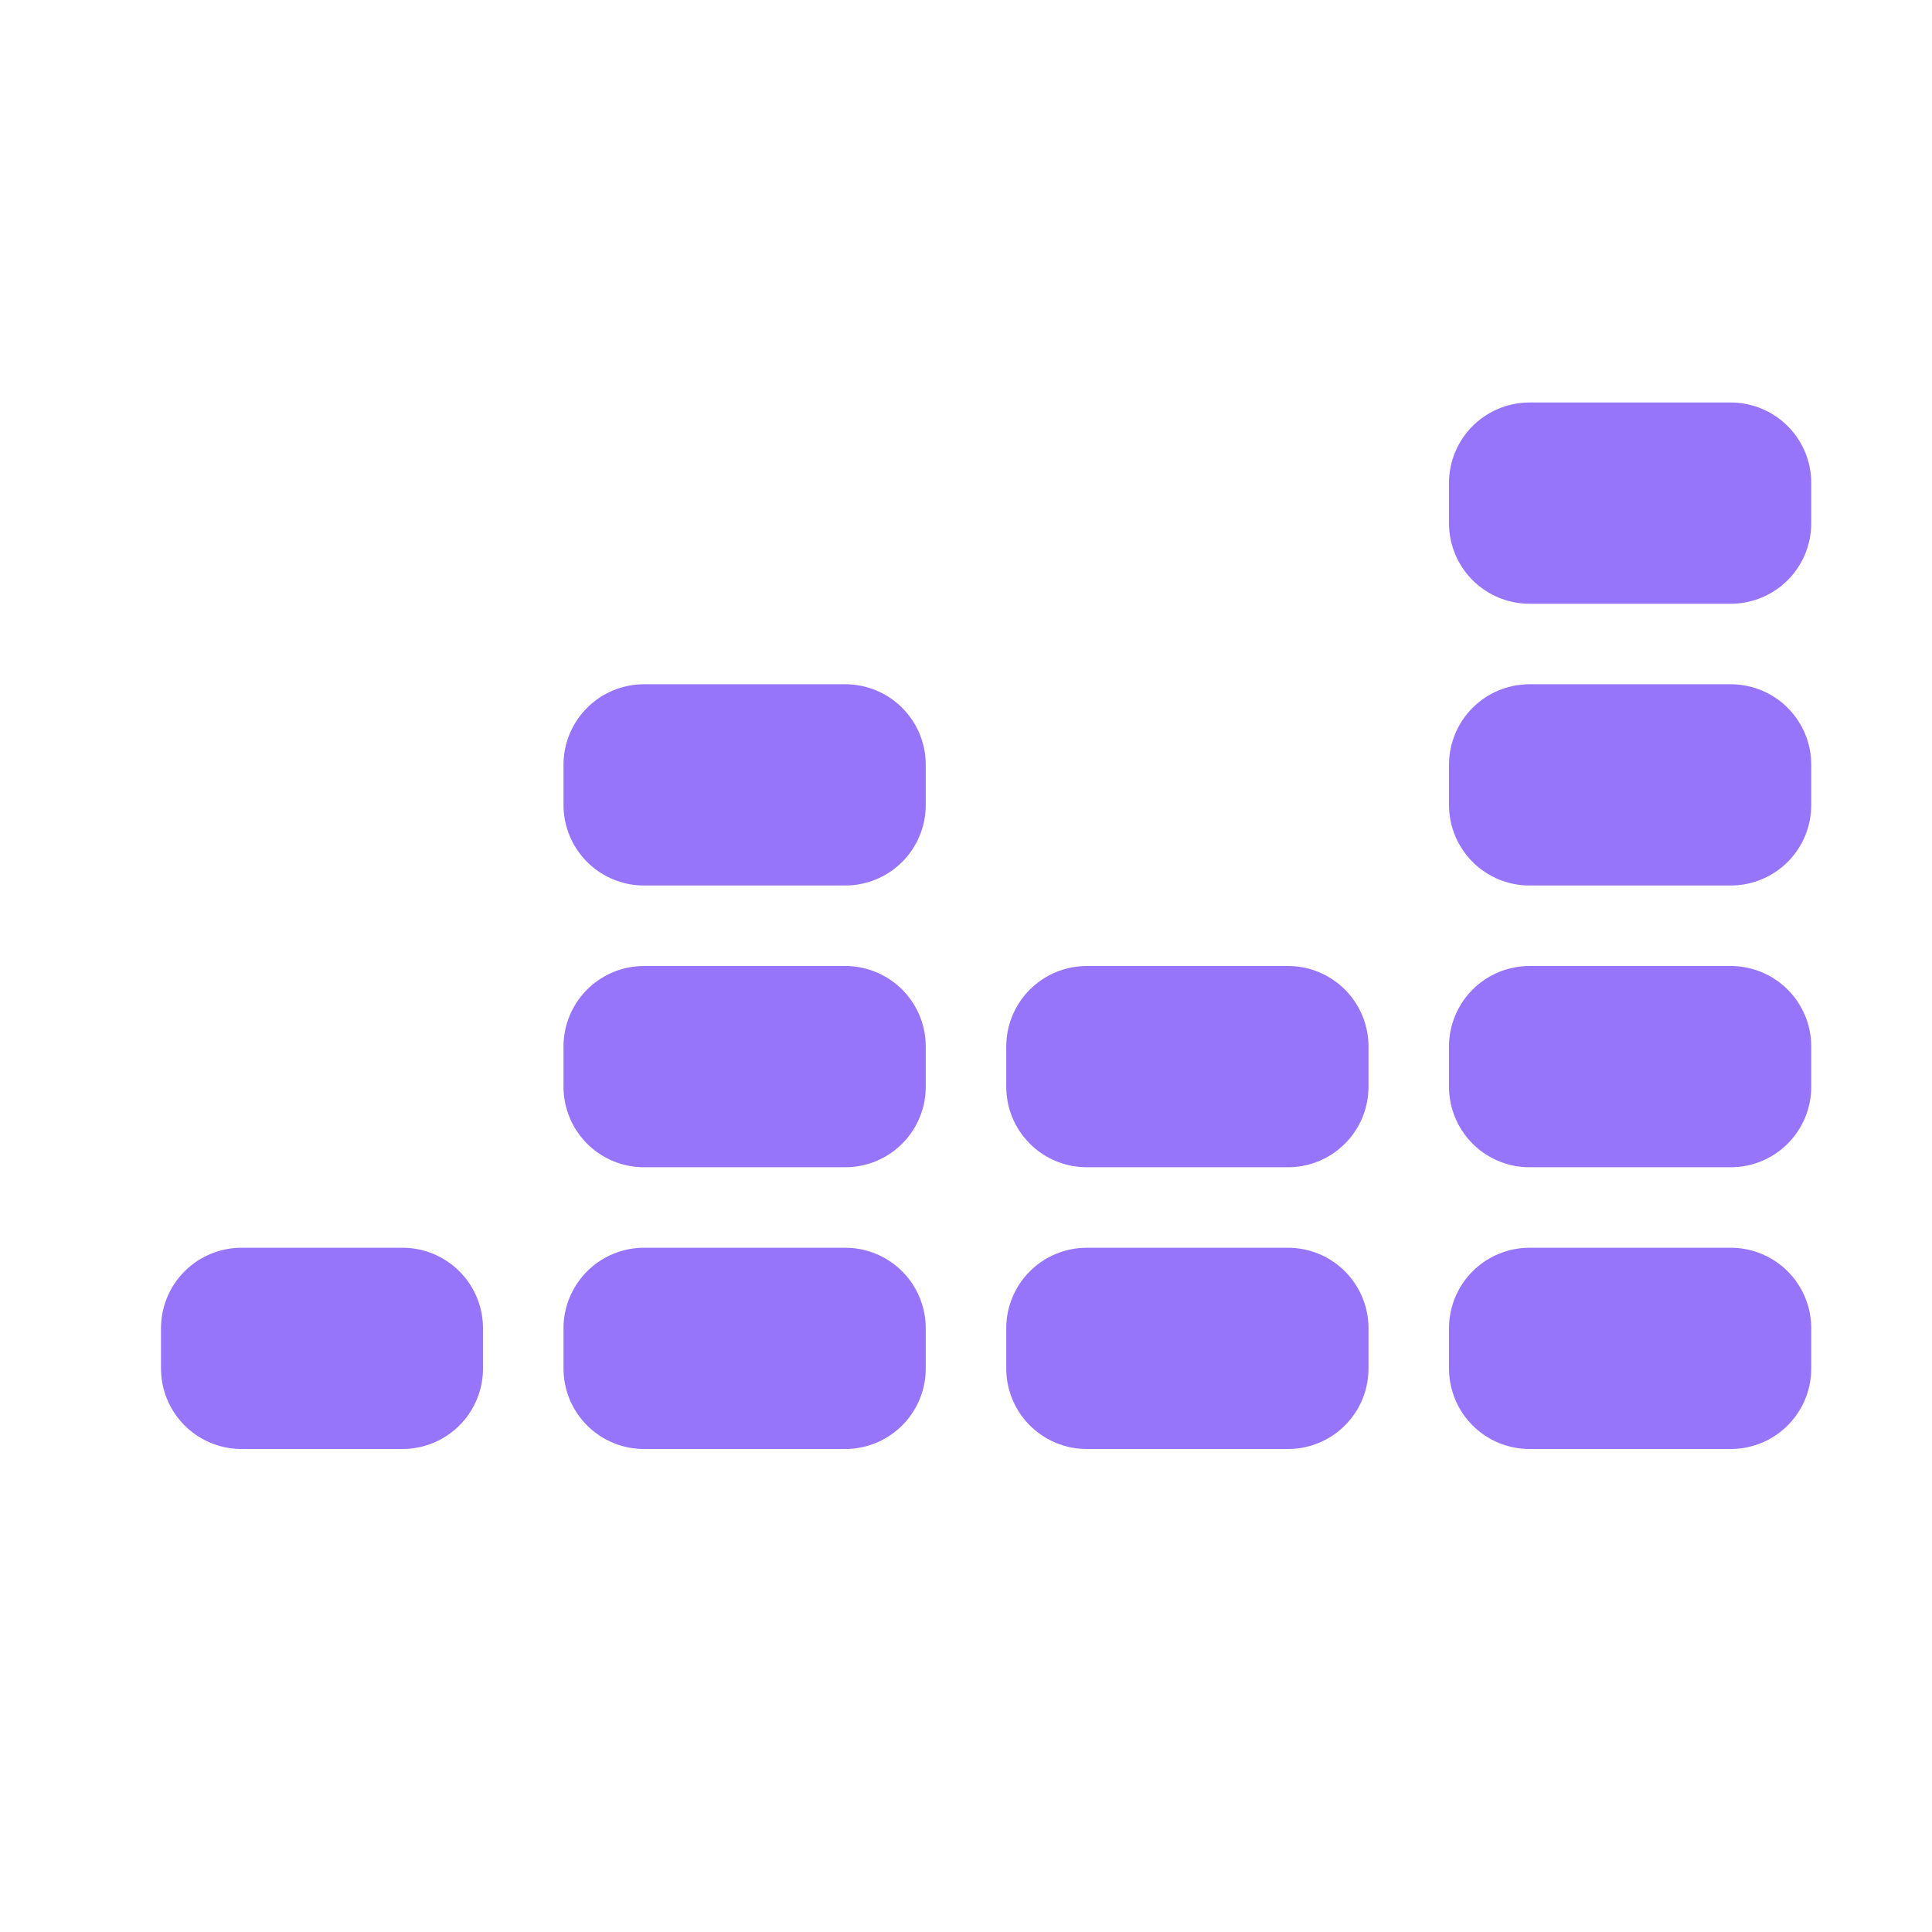 <svg  xmlns="http://www.w3.org/2000/svg"  width="36"  height="36"  viewBox="0 0 24 24"  fill="none"  stroke="rgb(151, 117, 250)"  stroke-width="2"  stroke-linecap="round"  stroke-linejoin="round"  class="icon icon-tabler icons-tabler-outline icon-tabler-brand-deezer"><path stroke="none" d="M0 0h24v24H0z" fill="none"/><path d="M3 16.5h2v.5h-2z" /><path d="M8 16.5h2.5v.5h-2.5z" /><path d="M16 17h-2.5v-.5h2.5z" /><path d="M21.5 17h-2.5v-.5h2.5z" /><path d="M21.5 13h-2.5v.5h2.5z" /><path d="M21.5 9.5h-2.5v.5h2.5z" /><path d="M21.5 6h-2.5v.5h2.5z" /><path d="M16 13h-2.5v.5h2.5z" /><path d="M8 13.5h2.5v-.5h-2.5z" /><path d="M8 9.5h2.5v.5h-2.5z" /></svg>